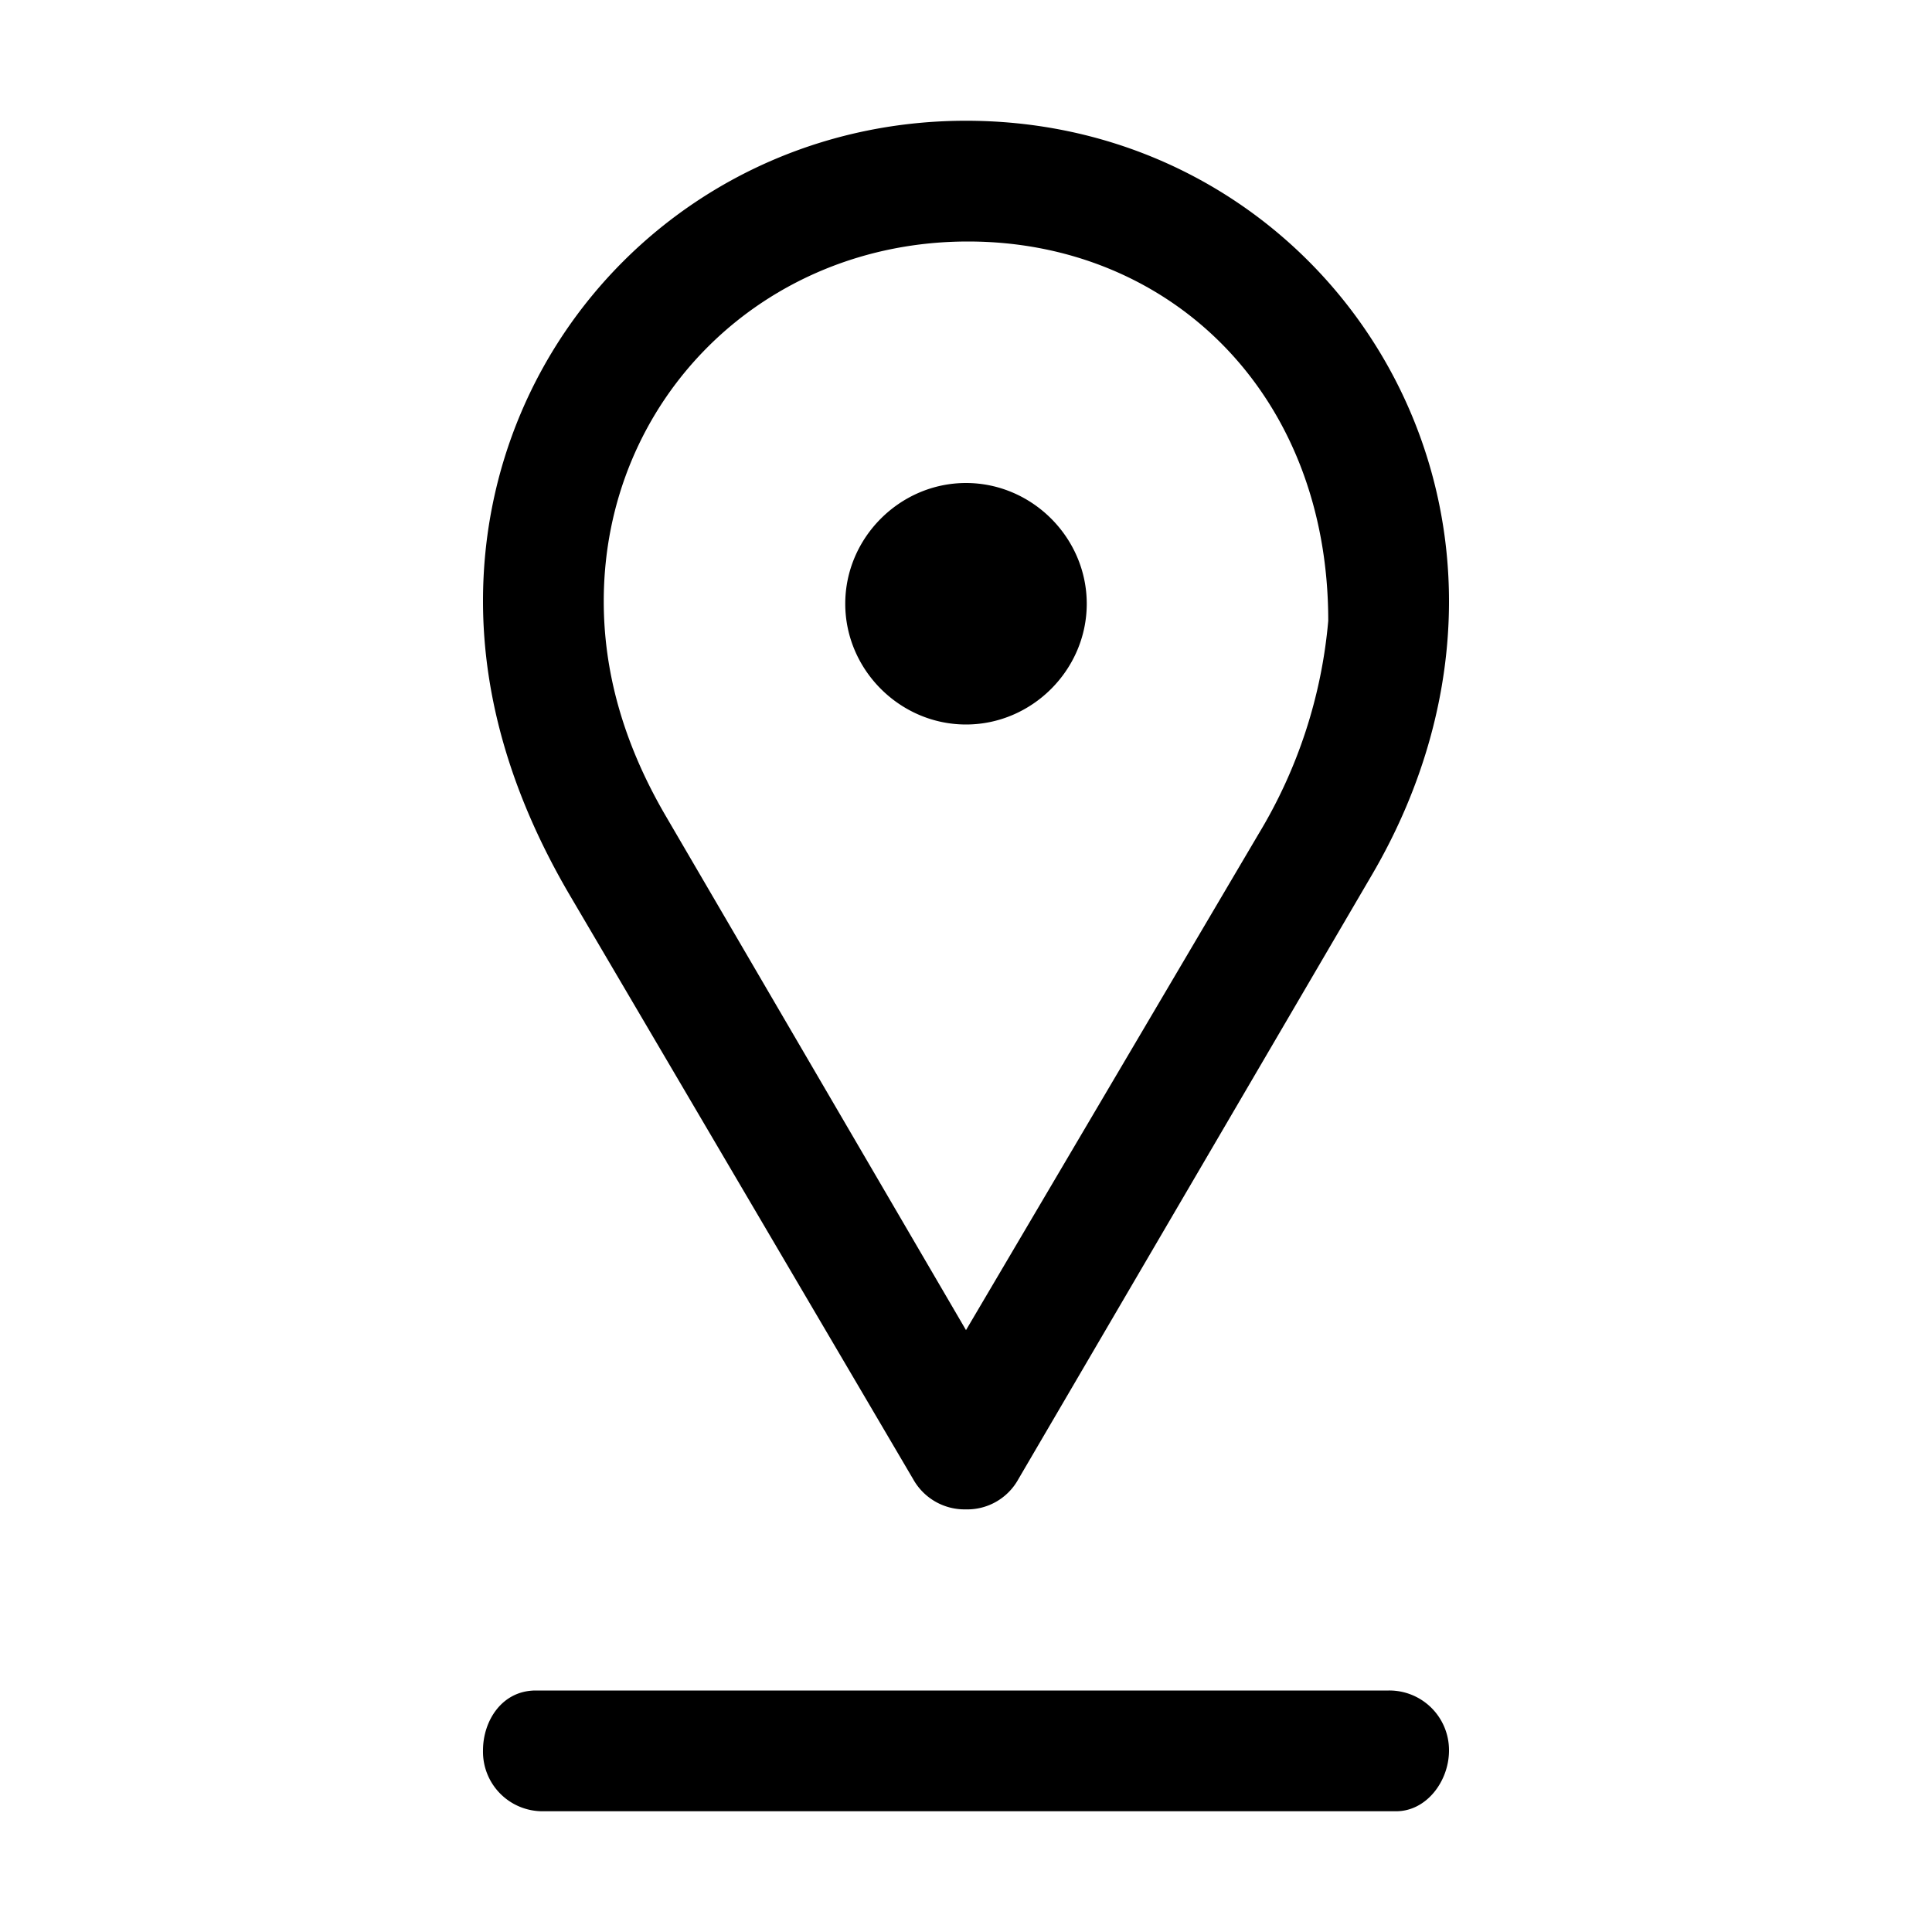 <svg id="icon" height="32" viewBox="0 0 32 32" width="32" xmlns="http://www.w3.org/2000/svg"><path d="m8 28.991a.986.986 0 0 0 1 1.009h14.125c.501 0 .875-.496.875-1.007a.988.988 0 0 0 -1-.993h-14.125c-.563 0-.875.504-.875.991zm8-26.991c4.556 0 8 3.641 8 7.96 0 1.477-.403 3.036-1.274 4.526l-5.86 10.016a.966.966 0 0 1 -.87.498.975.975 0 0 1 -.871-.5l-5.68-9.66c-.965-1.64-1.445-3.277-1.445-4.885 0-4.4 3.531-7.955 8-7.955zm.034 2c-3.409 0-6.034 2.63-6.034 5.959 0 1.135.305 2.32 1.027 3.556l4.973 8.516 4.847-8.22a8.197 8.197 0 0 0 1.153-3.529c0-3.782-2.643-6.282-5.966-6.282zm-2.034 6c0 1.094.906 2 2 2s2-.906 2-2-.906-2-2-2-2 .906-2 2z" fill="currentColor" fill-rule="evenodd"/></svg>
